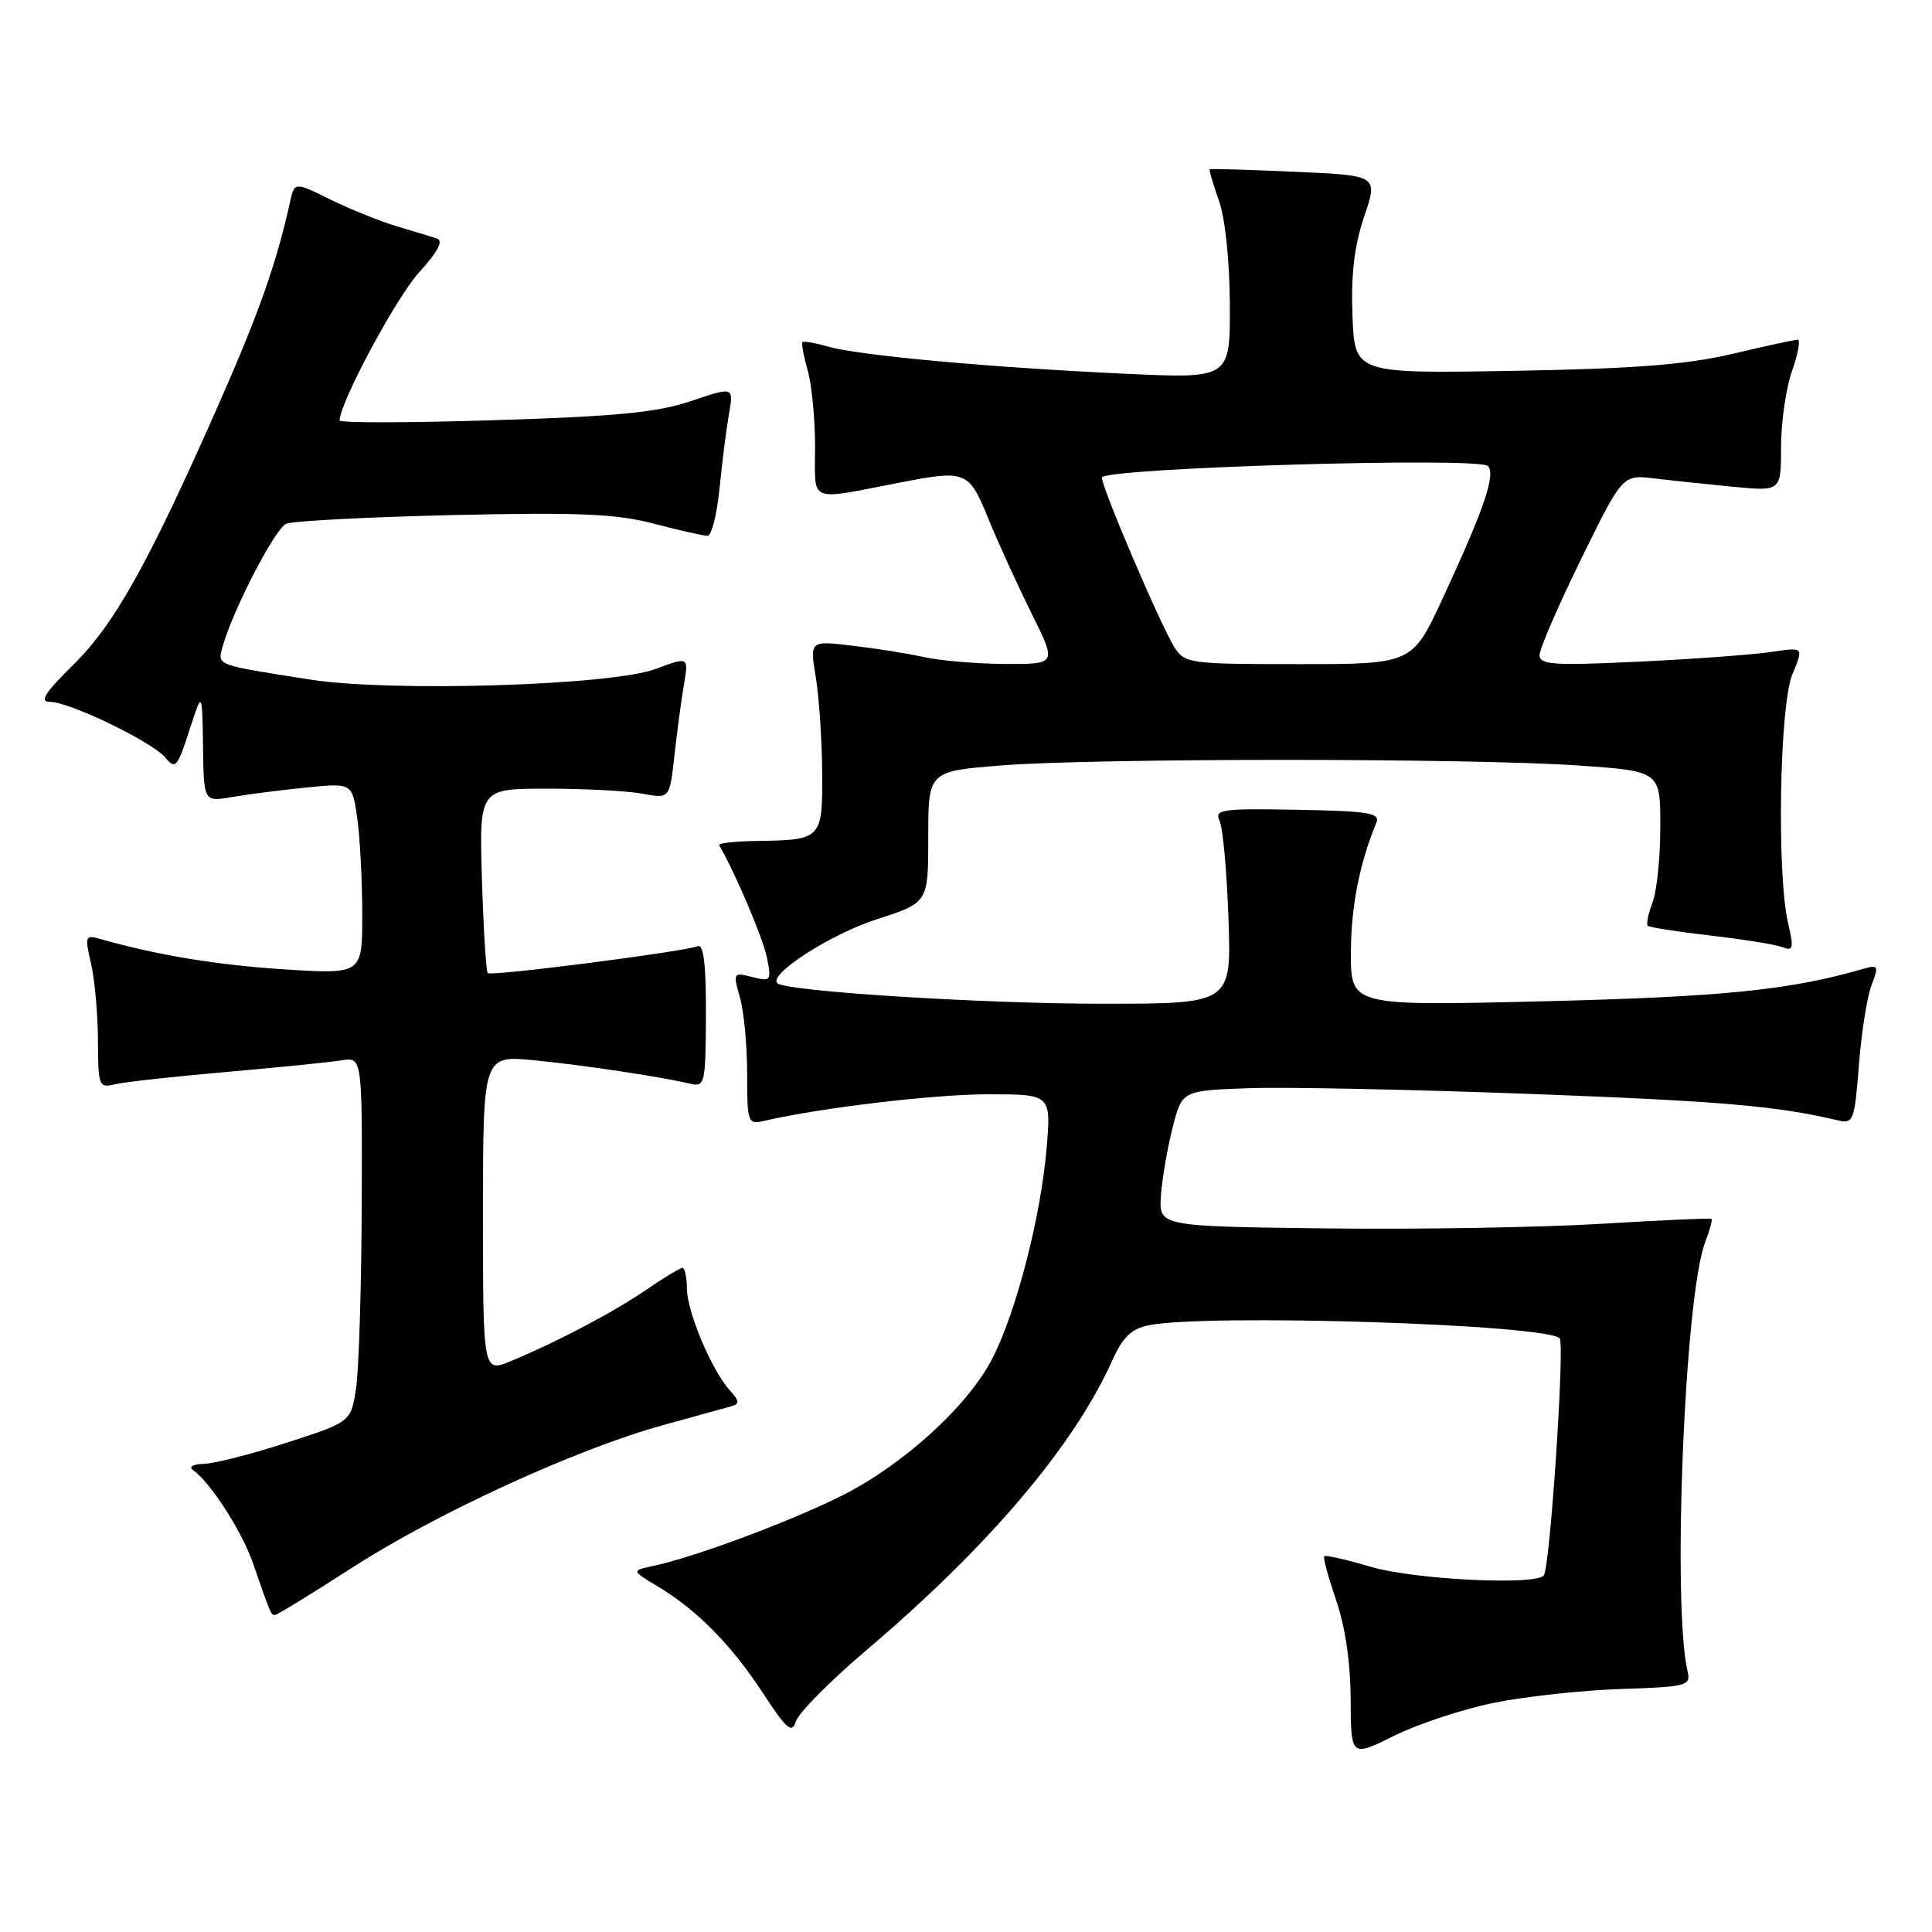 <?xml version="1.0" encoding="UTF-8" standalone="no"?>
<!DOCTYPE svg PUBLIC "-//W3C//DTD SVG 1.1//EN" "http://www.w3.org/Graphics/SVG/1.1/DTD/svg11.dtd" >
<svg xmlns="http://www.w3.org/2000/svg" xmlns:xlink="http://www.w3.org/1999/xlink" version="1.1" viewBox="0 0 256 256">
 <g >
 <path fill="currentColor"
d=" M 198.00 225.62 C 202.12 224.79 209.68 223.97 214.79 223.80 C 223.51 223.52 224.06 223.37 223.62 221.50 C 221.55 212.69 223.23 171.62 225.94 164.61 C 226.55 163.02 226.93 161.62 226.78 161.51 C 226.63 161.39 220.06 161.68 212.19 162.16 C 204.32 162.64 187.91 162.92 175.71 162.77 C 153.54 162.50 153.54 162.50 153.83 158.40 C 154.00 156.14 154.69 152.09 155.38 149.40 C 156.63 144.50 156.63 144.50 165.56 144.19 C 170.48 144.02 187.32 144.37 203.00 144.96 C 228.18 145.91 235.40 146.53 243.60 148.47 C 245.57 148.93 245.75 148.45 246.31 141.17 C 246.64 136.88 247.39 132.11 247.98 130.56 C 248.98 127.93 248.91 127.80 246.77 128.41 C 237.21 131.18 228.27 132.09 204.75 132.67 C 179.00 133.30 179.00 133.30 179.00 126.31 C 179.00 120.24 180.13 114.43 182.38 109.00 C 182.91 107.73 181.33 107.47 171.91 107.30 C 161.79 107.11 160.89 107.25 161.61 108.80 C 162.04 109.73 162.57 115.56 162.78 121.75 C 163.17 133.00 163.17 133.00 146.10 133.00 C 130.16 133.00 104.12 131.36 103.00 130.28 C 101.77 129.11 110.09 123.76 116.23 121.79 C 123.00 119.61 123.00 119.61 123.00 110.90 C 123.00 102.19 123.00 102.19 132.75 101.42 C 145.26 100.44 195.26 100.45 209.25 101.44 C 220.00 102.19 220.00 102.19 220.00 109.53 C 220.00 113.57 219.54 118.09 218.97 119.57 C 218.41 121.06 218.12 122.45 218.33 122.67 C 218.55 122.88 222.27 123.46 226.61 123.96 C 230.95 124.46 235.25 125.15 236.16 125.50 C 237.62 126.07 237.71 125.68 236.93 122.32 C 235.41 115.76 235.80 93.42 237.50 89.34 C 239.01 85.74 239.01 85.74 234.75 86.38 C 232.41 86.74 224.54 87.32 217.25 87.67 C 205.85 88.21 204.00 88.09 204.00 86.80 C 204.00 85.97 206.48 80.25 209.50 74.09 C 215.00 62.88 215.00 62.88 219.25 63.40 C 221.59 63.68 226.31 64.18 229.75 64.51 C 236.00 65.10 236.00 65.10 236.00 59.18 C 236.00 55.92 236.66 51.39 237.46 49.13 C 238.26 46.86 238.59 45.00 238.21 45.01 C 237.82 45.01 233.90 45.86 229.50 46.90 C 223.38 48.33 216.56 48.86 200.50 49.14 C 179.50 49.50 179.50 49.50 179.21 41.83 C 179.00 36.38 179.45 32.59 180.76 28.70 C 182.61 23.24 182.61 23.24 171.55 22.76 C 165.47 22.49 160.41 22.34 160.30 22.43 C 160.18 22.51 160.73 24.36 161.50 26.54 C 162.34 28.88 162.93 34.52 162.96 40.33 C 163.00 50.16 163.00 50.16 149.25 49.53 C 131.44 48.71 113.88 47.11 109.83 45.95 C 108.07 45.45 106.50 45.17 106.33 45.33 C 106.17 45.50 106.48 47.17 107.02 49.06 C 107.56 50.94 108.00 55.52 108.00 59.22 C 108.00 66.79 106.88 66.33 119.30 63.93 C 128.02 62.24 128.38 62.39 130.97 68.75 C 132.26 71.91 134.83 77.54 136.67 81.25 C 140.03 88.00 140.03 88.00 133.26 87.98 C 129.54 87.96 124.70 87.56 122.50 87.08 C 120.30 86.59 115.98 85.91 112.90 85.55 C 107.30 84.89 107.30 84.89 108.09 89.70 C 108.53 92.34 108.91 98.00 108.94 102.28 C 109.01 111.19 108.90 111.31 100.32 111.43 C 97.40 111.47 95.14 111.72 95.30 112.00 C 97.40 115.60 101.12 124.35 101.62 126.87 C 102.24 129.96 102.15 130.08 99.68 129.46 C 97.15 128.82 97.11 128.89 98.04 132.15 C 98.57 133.98 99.00 138.54 99.00 142.26 C 99.00 148.78 99.09 149.02 101.25 148.52 C 108.84 146.77 123.70 145.01 130.90 145.00 C 139.29 145.00 139.29 145.00 138.67 152.25 C 137.91 161.20 134.68 173.72 131.56 179.88 C 128.34 186.24 119.67 194.14 111.41 198.25 C 104.51 201.68 92.10 206.31 86.58 207.49 C 83.67 208.12 83.67 208.12 87.08 210.16 C 92.29 213.27 96.87 217.90 101.05 224.28 C 104.28 229.21 104.94 229.77 105.48 228.05 C 105.84 226.94 110.03 222.71 114.81 218.65 C 131.01 204.90 142.26 191.64 147.35 180.33 C 148.78 177.16 149.91 176.07 152.23 175.60 C 159.99 174.05 204.80 175.47 206.66 177.33 C 207.37 178.04 205.37 207.96 204.55 208.78 C 203.23 210.10 187.31 209.29 181.64 207.61 C 178.42 206.66 175.64 206.03 175.47 206.20 C 175.29 206.38 176.00 208.99 177.04 212.01 C 178.24 215.48 178.95 220.32 178.97 225.17 C 179.00 232.84 179.00 232.84 184.75 229.99 C 187.91 228.42 193.88 226.46 198.00 225.62 Z  M 46.72 207.69 C 57.87 200.50 76.36 192.02 87.75 188.87 C 92.01 187.69 96.12 186.56 96.89 186.34 C 98.02 186.03 97.99 185.65 96.69 184.21 C 94.30 181.56 91.05 173.85 91.02 170.75 C 91.01 169.24 90.74 168.00 90.43 168.00 C 90.12 168.00 87.98 169.29 85.68 170.87 C 81.26 173.89 73.99 177.73 67.75 180.33 C 64.00 181.90 64.00 181.90 64.00 160.87 C 64.00 139.84 64.00 139.84 70.75 140.49 C 77.31 141.13 87.45 142.65 91.50 143.61 C 93.39 144.05 93.50 143.56 93.54 134.51 C 93.57 127.99 93.23 125.08 92.49 125.37 C 90.51 126.13 65.06 129.39 64.63 128.94 C 64.41 128.70 64.06 123.10 63.86 116.50 C 63.50 104.50 63.50 104.50 72.50 104.50 C 77.45 104.50 83.13 104.80 85.12 105.17 C 88.73 105.83 88.73 105.83 89.36 100.17 C 89.70 97.05 90.27 92.81 90.62 90.75 C 91.26 87.00 91.26 87.00 86.88 88.64 C 81.05 90.83 51.88 91.73 41.12 90.05 C 28.49 88.07 28.81 88.20 29.49 85.72 C 30.77 80.99 36.43 70.05 37.92 69.40 C 38.79 69.03 48.72 68.51 60.00 68.25 C 76.72 67.87 81.63 68.08 86.64 69.39 C 90.02 70.28 93.22 71.00 93.75 71.00 C 94.28 71.00 94.99 68.19 95.34 64.75 C 95.68 61.31 96.24 56.87 96.59 54.87 C 97.22 51.23 97.22 51.23 91.58 53.14 C 87.11 54.65 81.72 55.18 65.47 55.68 C 54.21 56.03 45.00 56.05 45.00 55.71 C 45.00 53.41 52.45 39.51 55.49 36.14 C 58.07 33.28 58.80 31.89 57.86 31.59 C 57.11 31.35 54.70 30.61 52.50 29.96 C 50.30 29.30 46.37 27.71 43.76 26.43 C 39.02 24.09 39.02 24.09 38.42 26.80 C 36.63 34.92 34.29 41.54 28.86 53.84 C 19.60 74.79 15.16 82.73 9.69 88.11 C 5.93 91.81 5.19 93.00 6.61 93.00 C 9.23 93.00 20.19 98.31 21.93 100.41 C 23.23 101.99 23.52 101.66 25.08 96.82 C 26.79 91.50 26.79 91.50 26.90 98.88 C 27.00 106.26 27.00 106.26 30.75 105.61 C 32.81 105.25 37.24 104.69 40.60 104.35 C 46.69 103.74 46.69 103.74 47.35 108.51 C 47.71 111.13 48.00 116.84 48.00 121.19 C 48.00 129.09 48.00 129.09 37.75 128.45 C 28.80 127.88 20.89 126.58 13.33 124.43 C 11.28 123.84 11.21 124.01 12.06 127.66 C 12.55 129.77 12.96 134.36 12.98 137.86 C 13.00 143.94 13.10 144.19 15.25 143.67 C 16.49 143.37 23.12 142.64 30.00 142.04 C 36.88 141.44 43.74 140.75 45.25 140.50 C 48.00 140.05 48.00 140.05 47.93 159.78 C 47.89 170.62 47.55 181.51 47.18 183.96 C 46.50 188.41 46.50 188.41 38.00 191.16 C 33.33 192.68 28.38 193.94 27.00 193.97 C 25.62 194.00 24.97 194.36 25.55 194.77 C 27.84 196.36 32.04 202.87 33.50 207.07 C 35.87 213.92 35.91 214.00 36.43 214.00 C 36.71 214.00 41.33 211.16 46.72 207.69 Z  M 155.61 85.75 C 153.85 83.01 146.00 64.64 146.00 63.28 C 146.00 62.01 195.91 60.51 197.15 61.75 C 198.23 62.83 196.65 67.46 191.18 79.25 C 187.13 88.00 187.13 88.00 172.09 88.00 C 157.58 88.00 156.99 87.92 155.61 85.75 Z "/>
</g>
</svg>